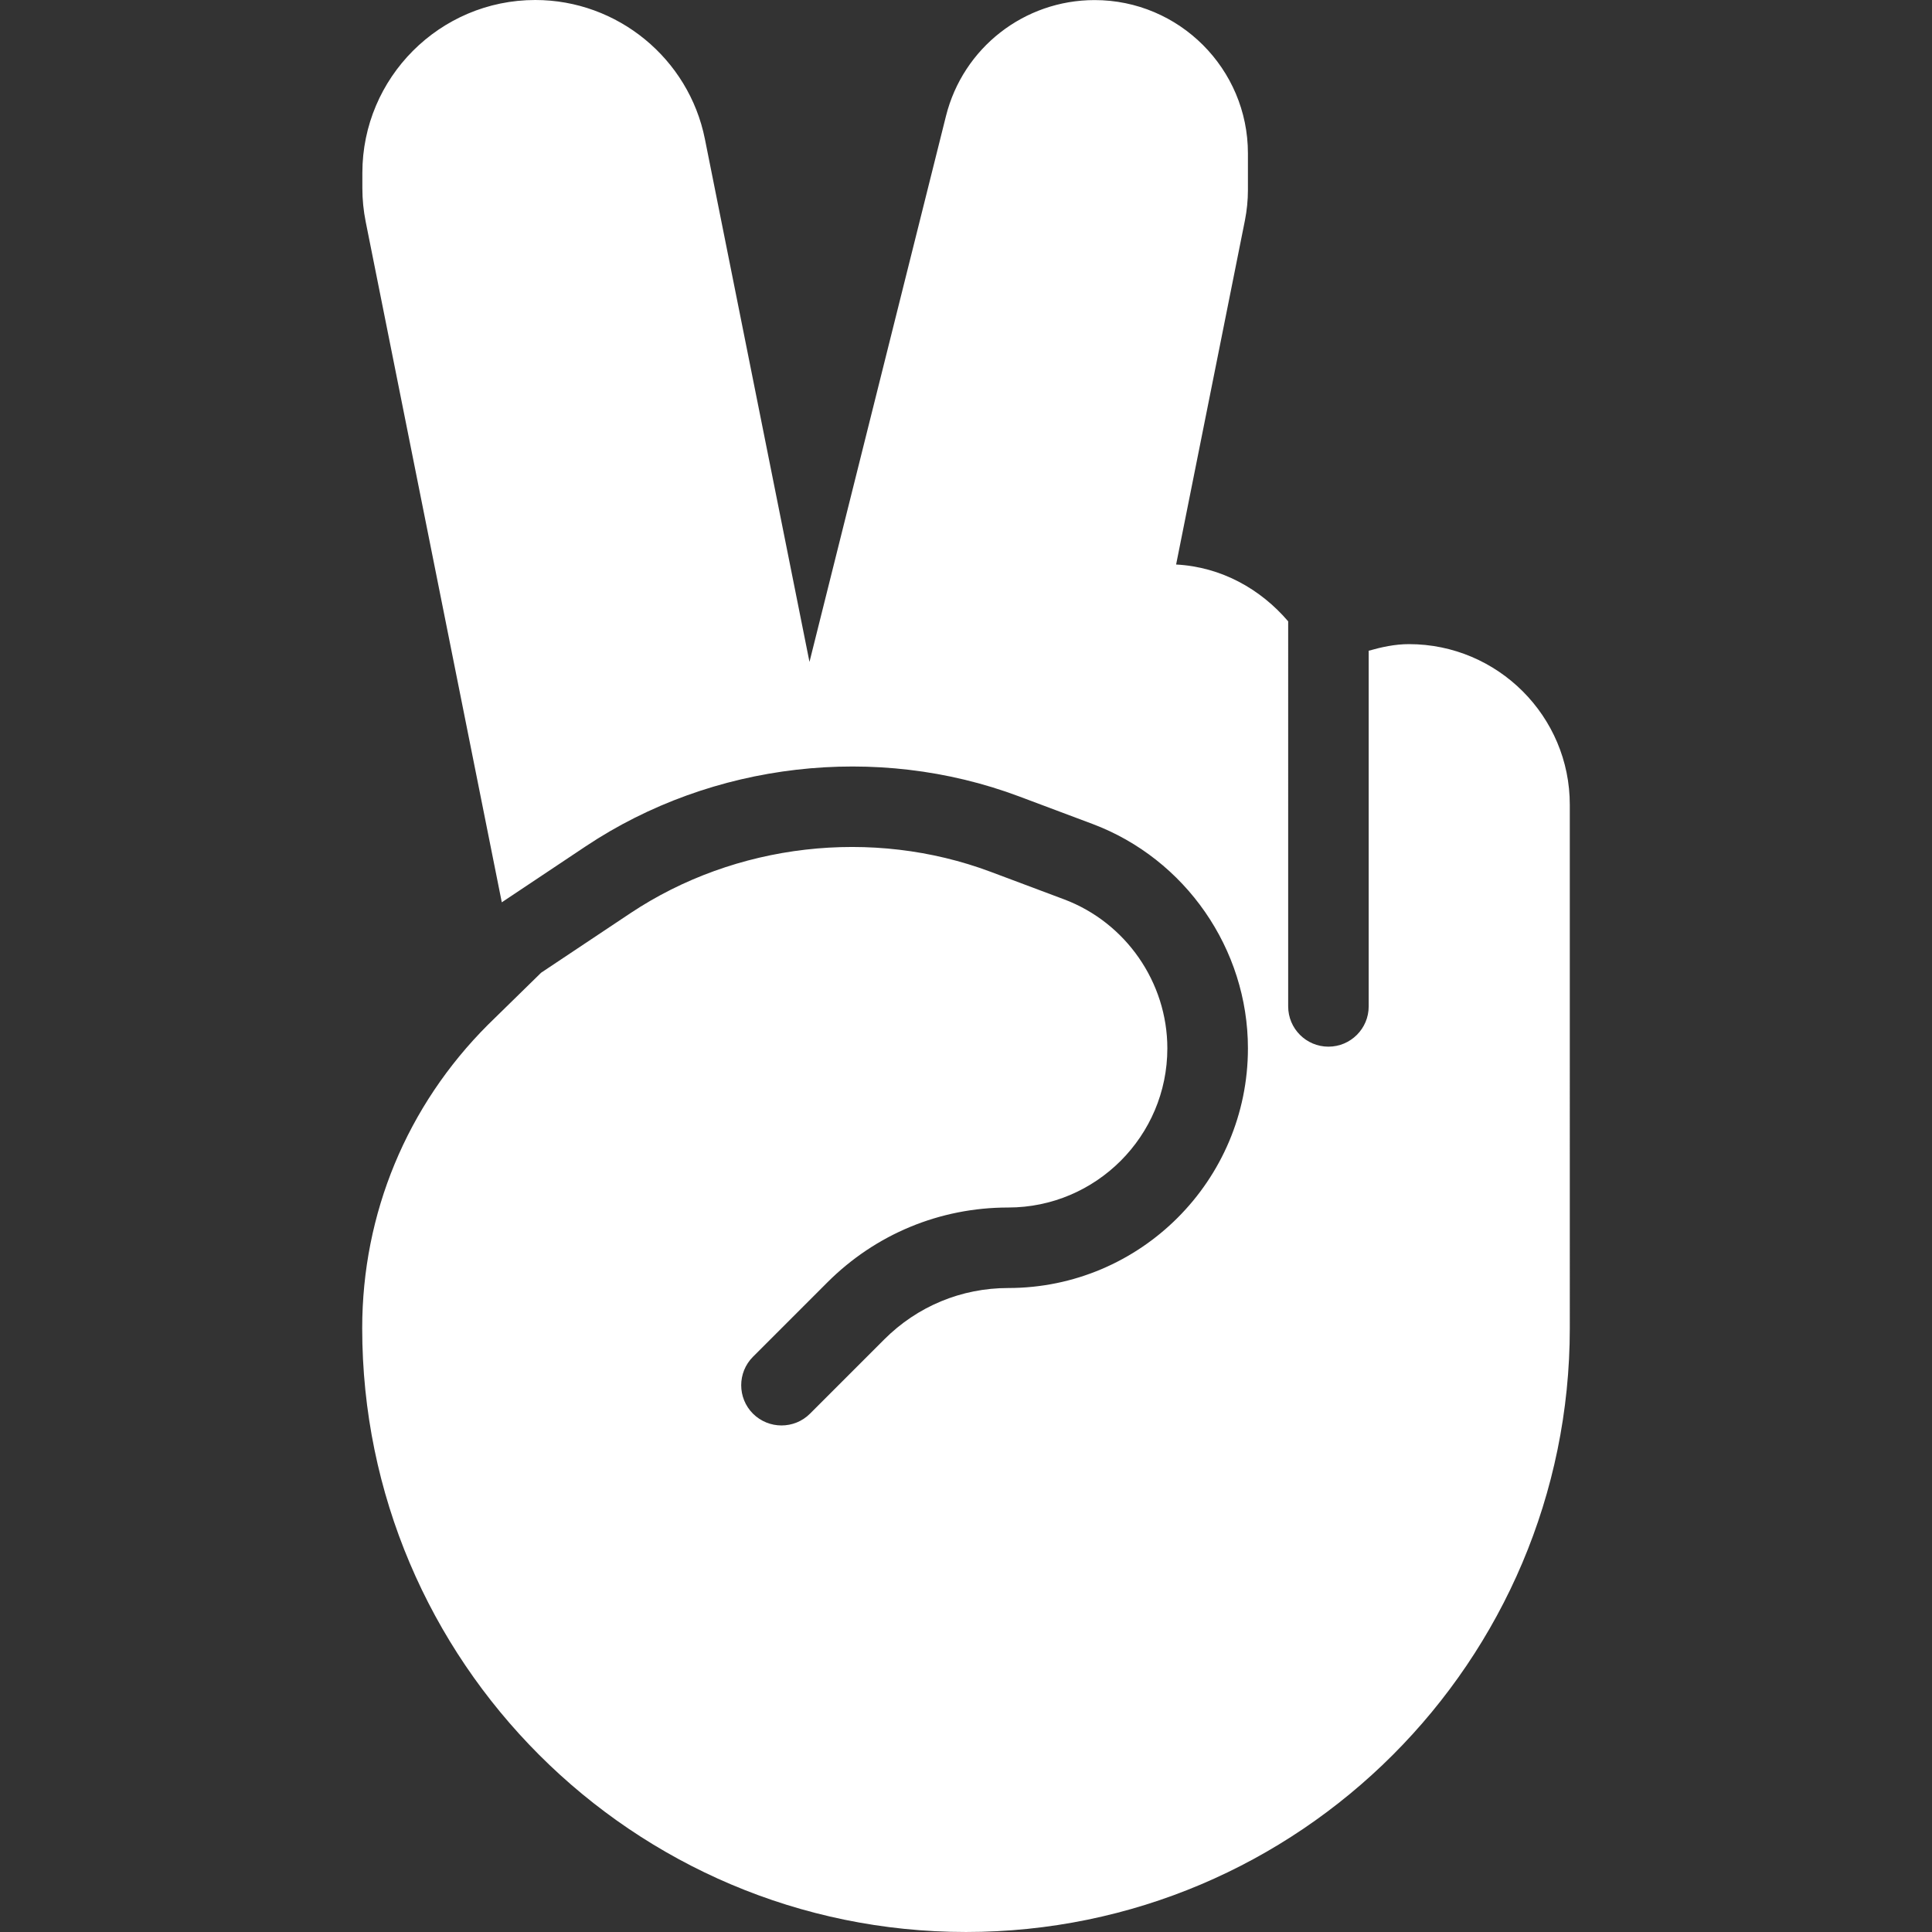 <!DOCTYPE svg PUBLIC "-//W3C//DTD SVG 1.1//EN" "http://www.w3.org/Graphics/SVG/1.1/DTD/svg11.dtd">
<!-- Uploaded to: SVG Repo, www.svgrepo.com, Transformed by: SVG Repo Mixer Tools -->
<svg fill="#ffffff" height="129px" width="129px" version="1.1" id="Layer_1" xmlns="http://www.w3.org/2000/svg" xmlns:xlink="http://www.w3.org/1999/xlink" viewBox="0 0 511.96 511.96" xml:space="preserve" stroke="#ffffff" stroke-width="0.005">
<rect x="0" y="0" width="511.96" height="511.96" fill="#333333" stroke="none"/>
<g id="SVGRepo_bgCarrier" stroke-width="0"/>
<g id="SVGRepo_tracerCarrier" stroke-linecap="round" stroke-linejoin="round"/>
<g id="SVGRepo_iconCarrier"> <g> <g> <path d="M373.355,170.688c-3.733,0-7.253,0.789-10.667,1.749v94.251c0,5.888-4.779,10.667-10.667,10.667 c-5.888,0-10.667-4.779-10.667-10.667V164.651c-7.317-8.555-17.685-14.421-29.696-15.061l18.24-91.221 c0.512-2.624,0.789-5.291,0.789-7.979V40.64c0-22.4-18.219-40.619-40.619-40.619c-18.667,0-34.88,12.651-39.403,30.763 l-36.16,144.619l-27.712-138.56C182.528,15.509,163.627,0,141.845,0c-25.28,0-45.824,20.565-45.824,45.824v4.011 c0,3.029,0.299,6.037,0.896,8.981l36.053,180.288l22.251-14.848c33.493-22.315,77.056-27.371,114.795-13.227l19.456,7.296 c24.661,9.259,41.216,33.152,41.216,59.477c0,35.008-28.48,63.509-63.509,63.509c-12.416,0-24.085,4.843-32.853,13.611 l-19.691,19.691c-2.091,2.091-4.821,3.115-7.552,3.115c-2.731,0-5.461-1.045-7.552-3.115c-4.16-4.16-4.16-10.923,0-15.083 l19.691-19.691c12.8-12.8,29.824-19.861,47.936-19.861c23.253,0,42.176-18.923,42.176-42.176 c0-17.472-11.008-33.344-27.371-39.488l-19.456-7.296c-31.403-11.755-67.648-7.552-95.488,10.987l-23.616,15.744l-14.123,13.824 c-21.461,21.461-33.301,50.005-33.301,80.384c0,88.235,71.765,160,160,160s160-71.765,160-160V213.291 C416.021,189.824,396.885,170.688,373.355,170.688z"/> </g> </g> </g>
</svg>
